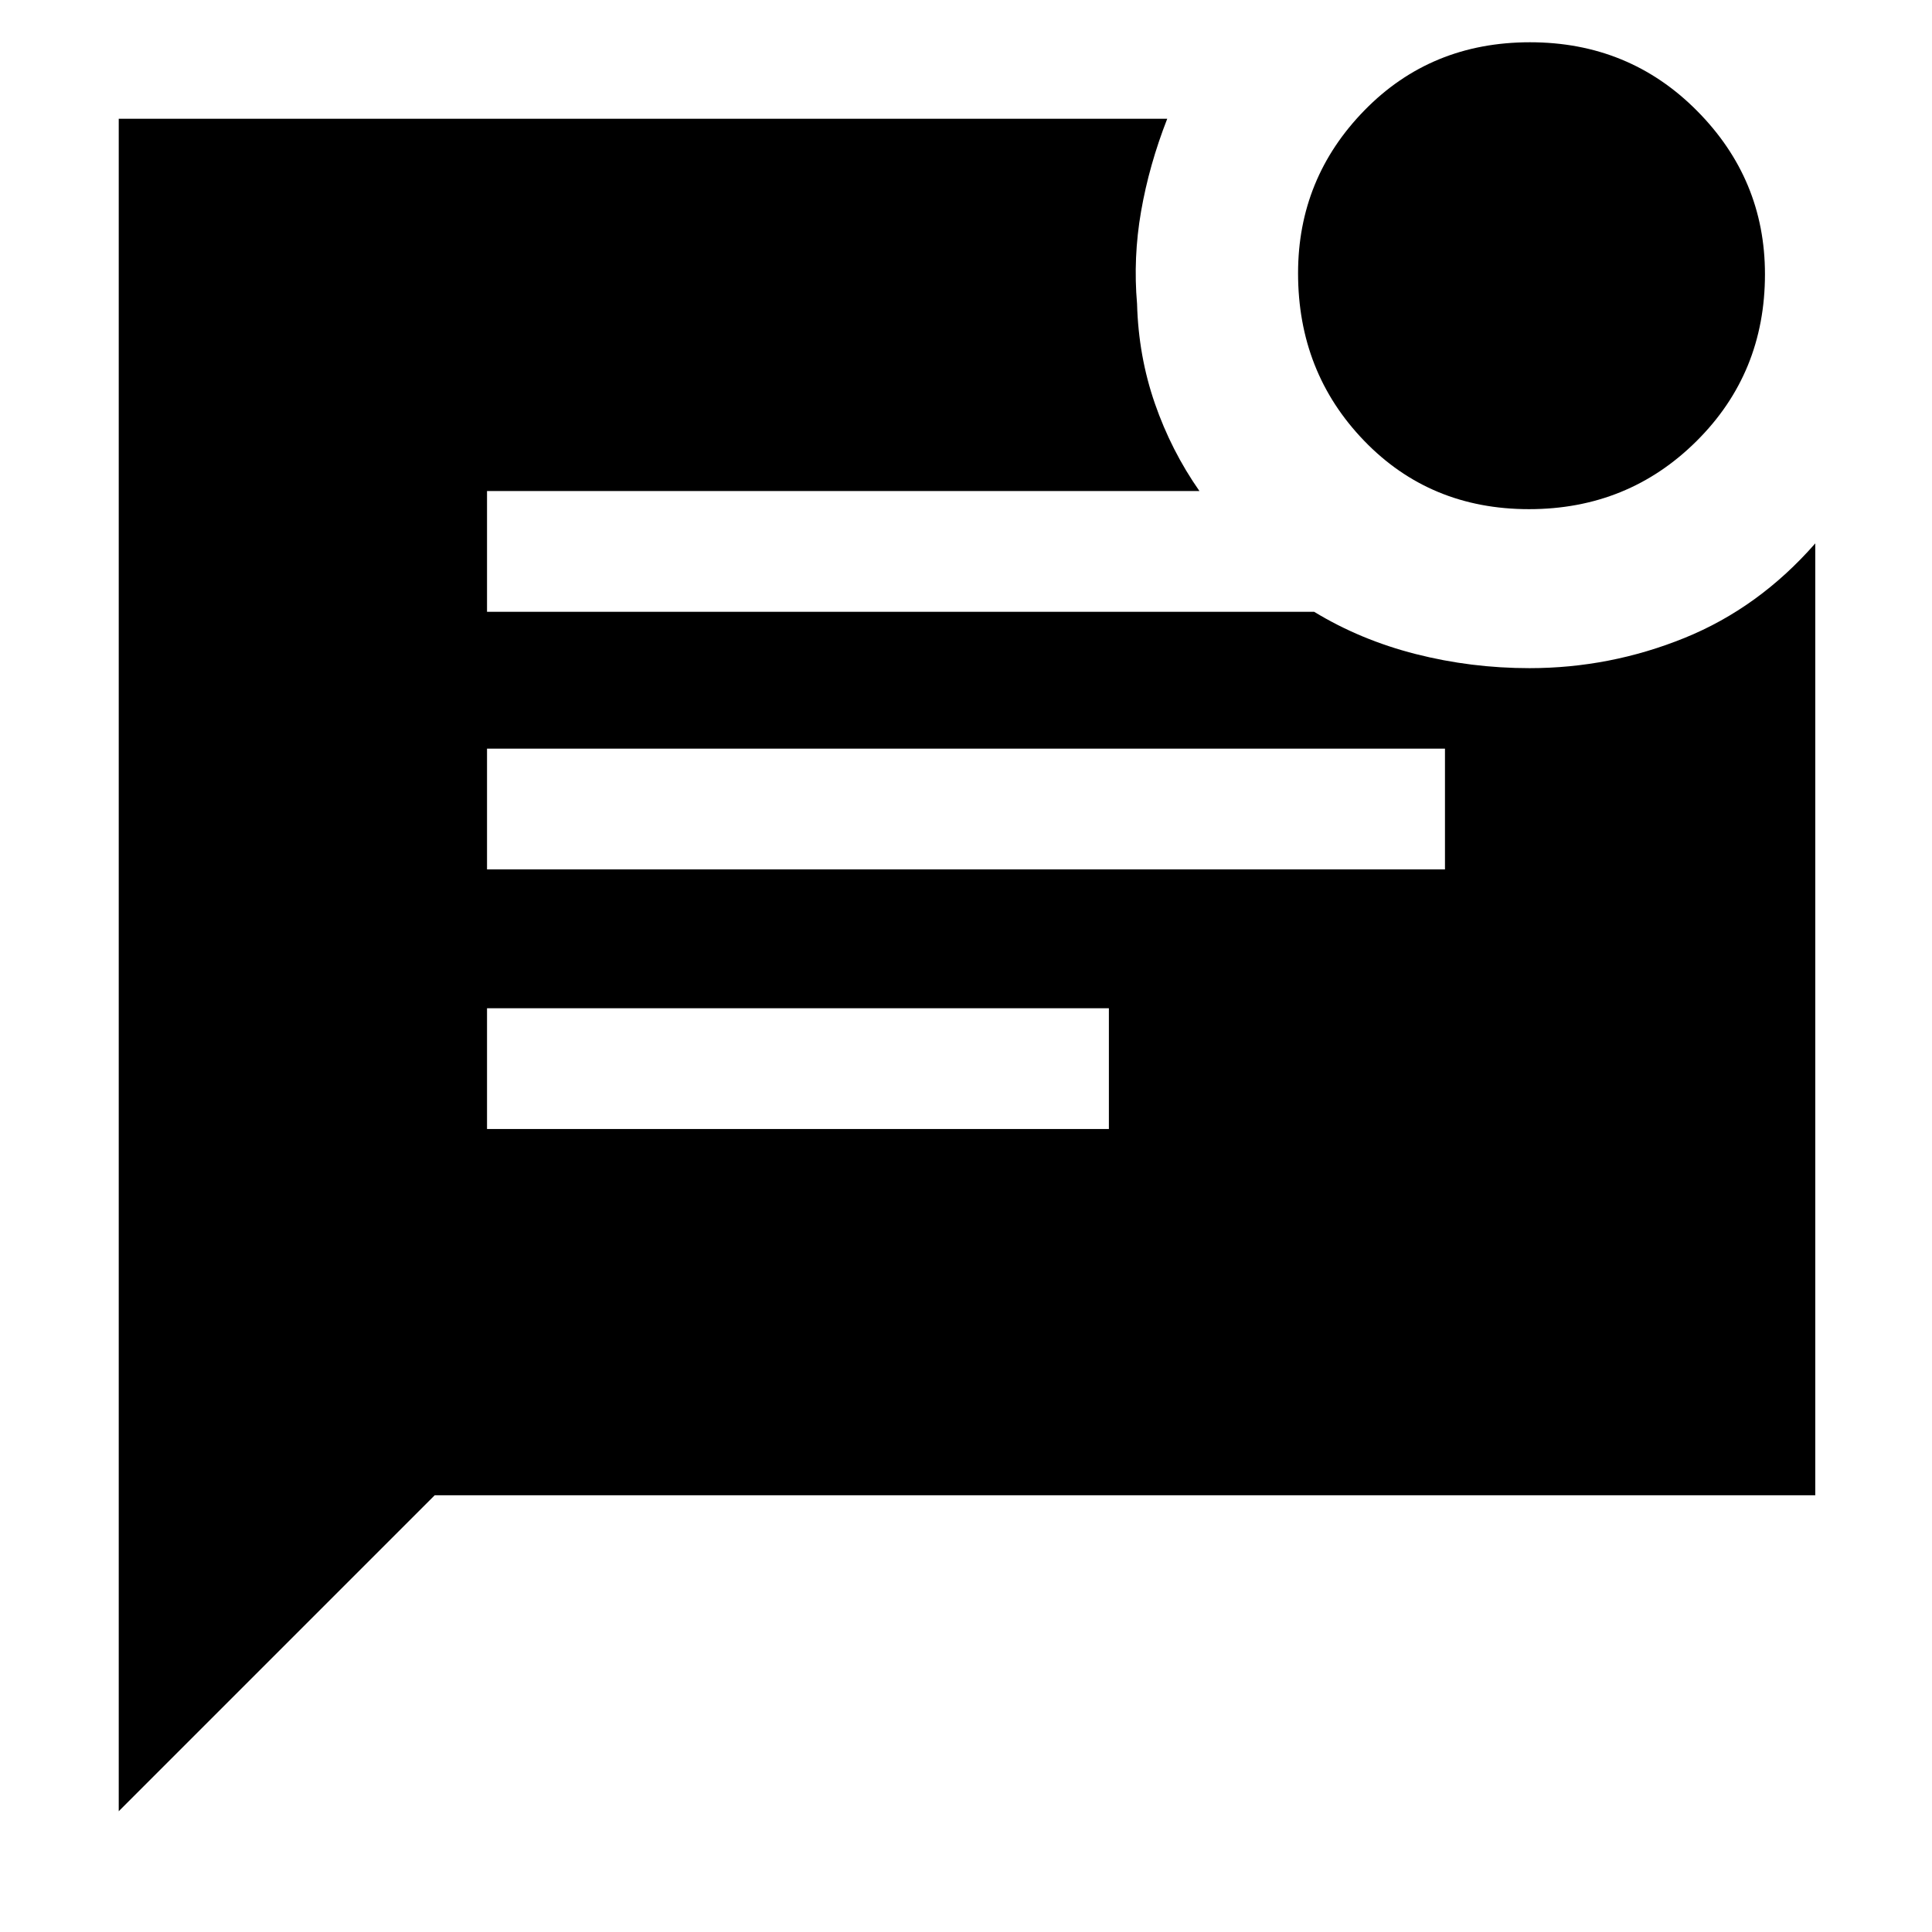<svg xmlns="http://www.w3.org/2000/svg" height="48" viewBox="0 -960 960 960" width="48"><path d="M759.76-707q-49.18 0-81.97-34.03Q645-775.05 645-824.24q0-47.18 33.03-80.97Q711.05-939 760.24-939q49.18 0 82.97 34.03Q877-870.95 877-823.76q0 49.18-34.03 82.97Q808.95-707 759.76-707ZM59-60v-841h521q-9 23-13 46t-2 46q.7 25.98 8.85 49.49T596-716H242v60h411q23 14 50.5 21t56.5 7q40 0 77-15t65-47v473H216L59-60Zm183-468h476v-60H242v60Zm0 129h309v-60H242v60Z"/></svg>